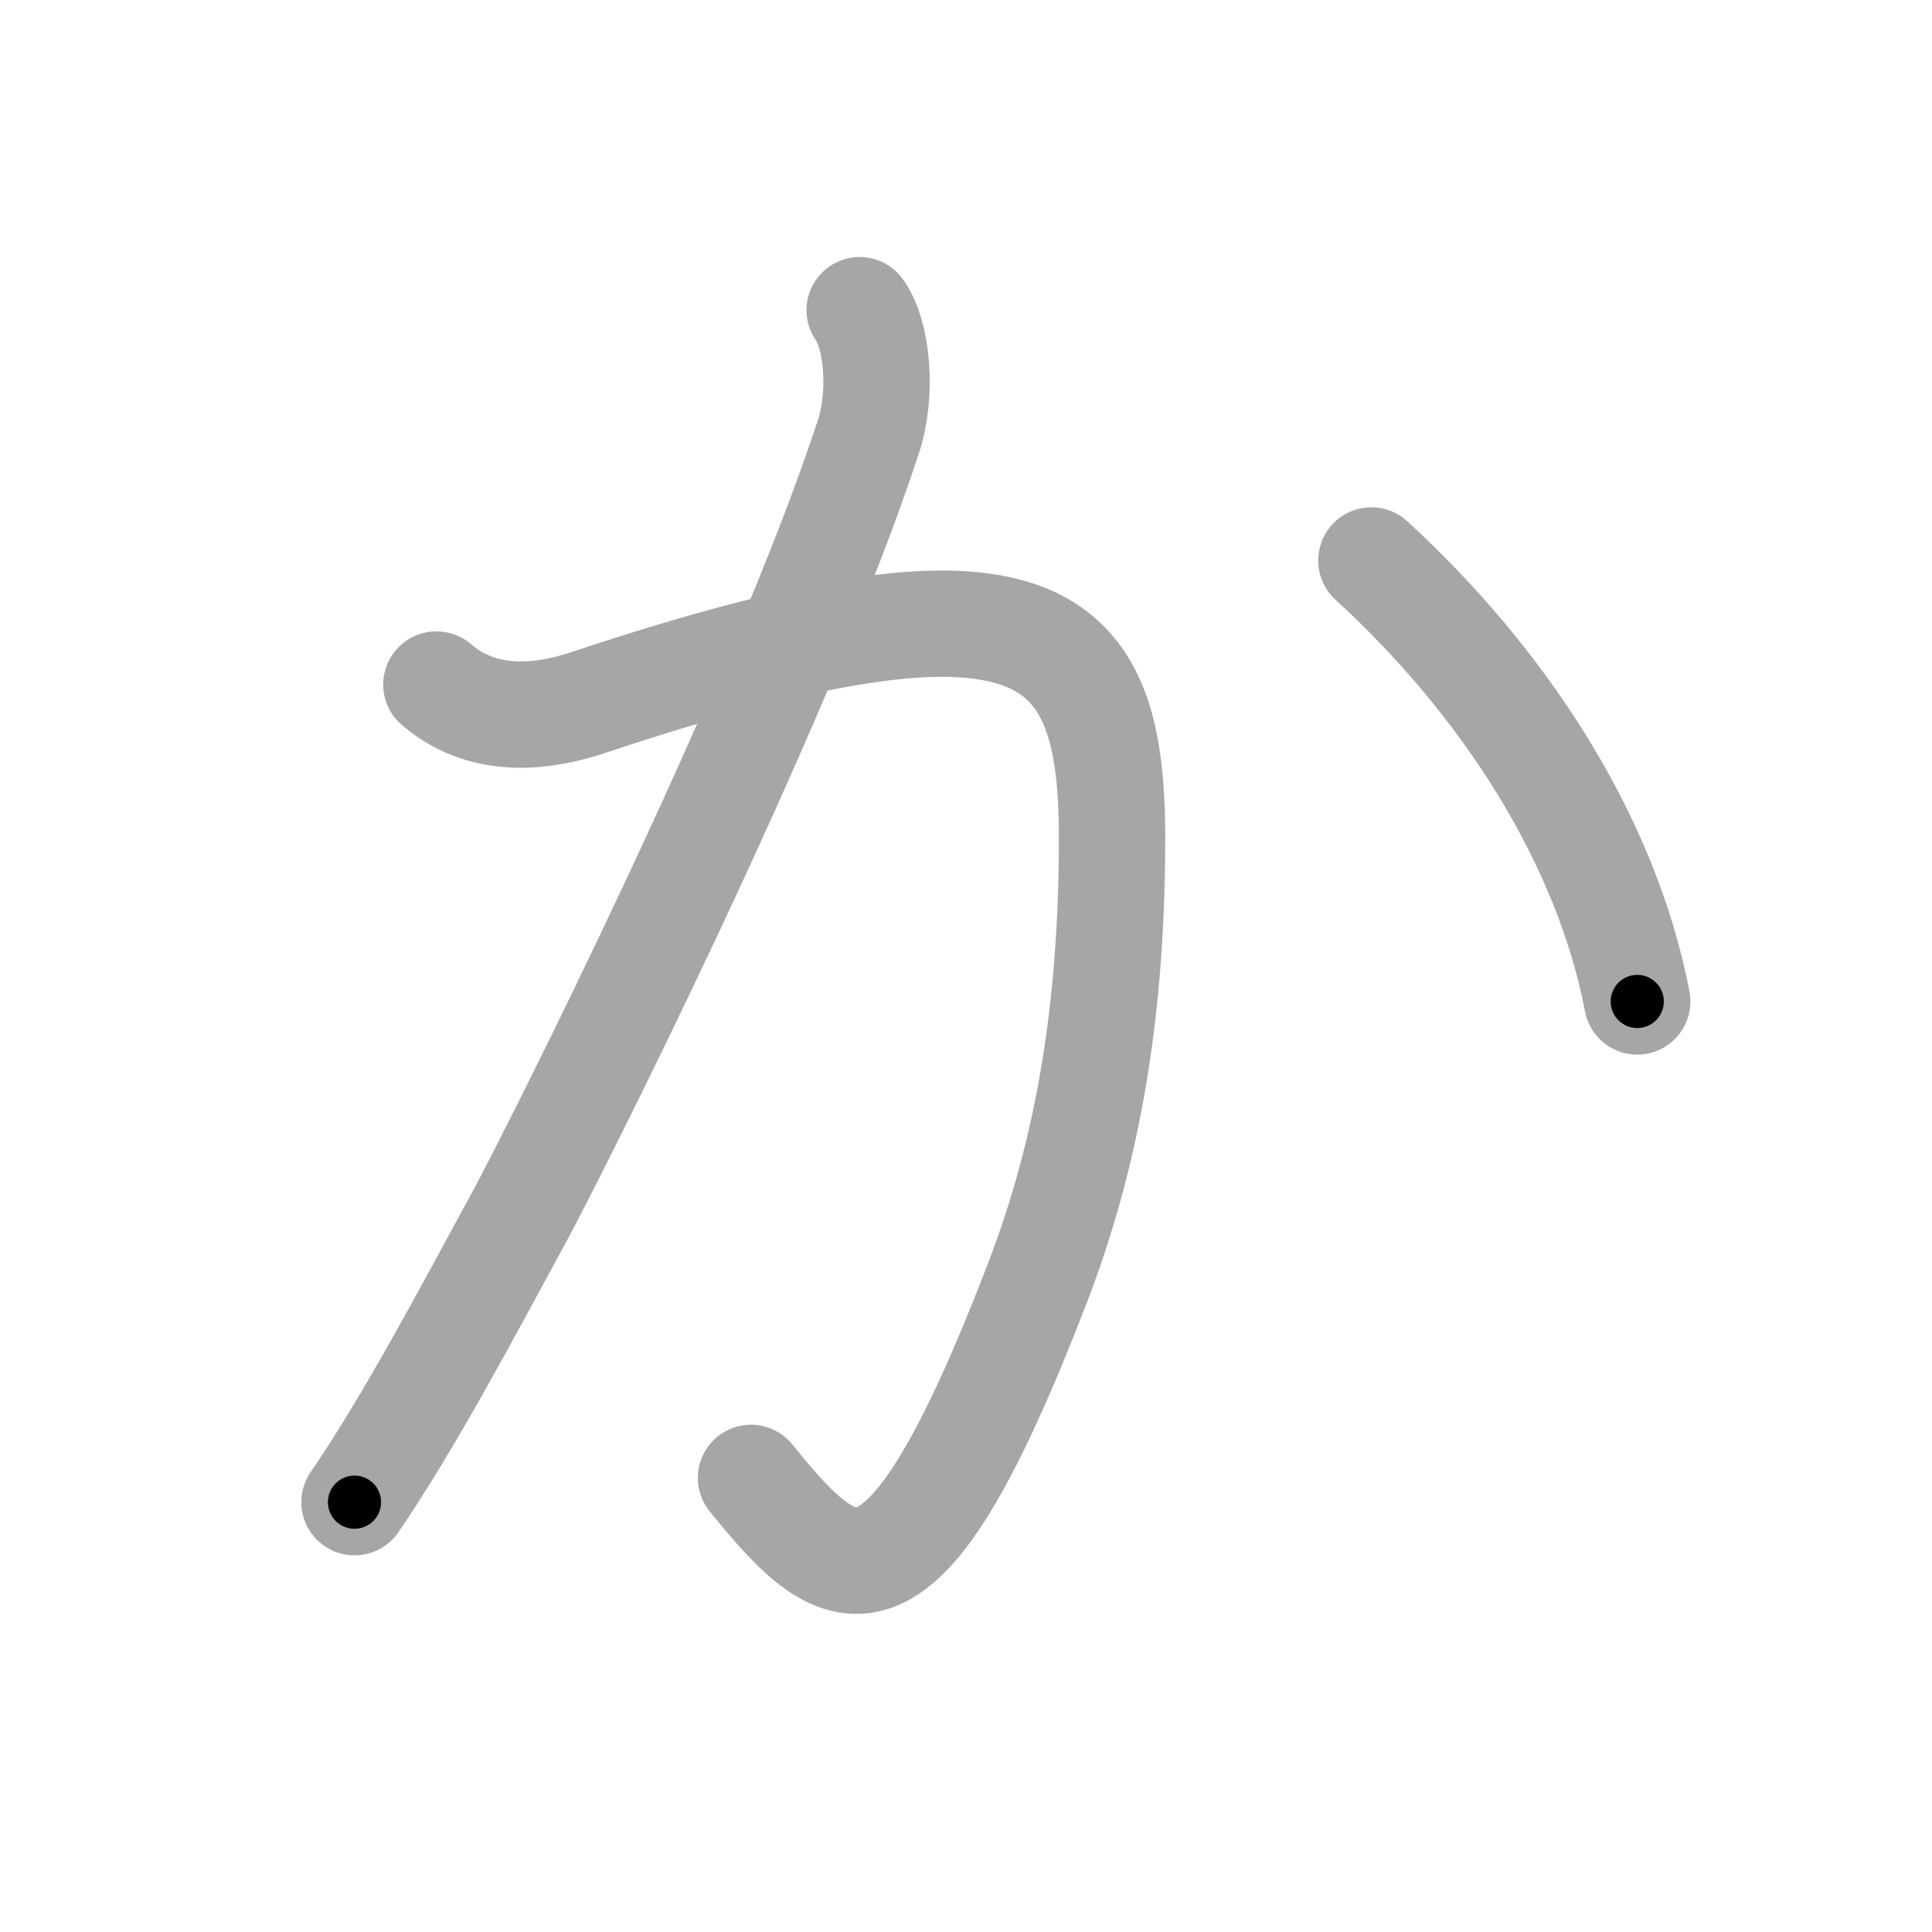 <svg xmlns="http://www.w3.org/2000/svg" viewBox="0 0 109 109" id="304b"><g fill="none" stroke="#a6a6a6" stroke-width="6" stroke-linecap="round" stroke-linejoin="round"><g><path d="M24.62,38.62c1.88,1.62,4.65,2.33,8.62,1c25.5-8.5,29.5-4.13,29.5,7.62c0,9.38-1.24,17.46-4.25,25.25c-7.62,19.76-10.87,17.39-16.12,10.89" /><path d="M48.5,17.5c1,1.38,1.29,4.7,0.5,7.12c-5,15.25-18.02,40.93-19.62,43.88c-3.12,5.75-6.38,11.88-9.38,16.25" /><path d="M77.37,31.62c7.5,6.88,13.25,15.75,15,24.88" /></g></g><g fill="none" stroke="#000" stroke-width="3" stroke-linecap="round" stroke-linejoin="round"><path d="M24.62,38.62c1.88,1.62,4.65,2.33,8.62,1c25.5-8.5,29.5-4.13,29.5,7.62c0,9.38-1.24,17.46-4.25,25.25c-7.62,19.76-10.87,17.39-16.12,10.89" stroke-dasharray="100.329" stroke-dashoffset="100.329"><animate attributeName="stroke-dashoffset" values="100.329;100.329;0" dur="0.754s" fill="freeze" begin="0s;304b.click" /></path><path d="M48.5,17.5c1,1.38,1.29,4.7,0.5,7.12c-5,15.25-18.02,40.93-19.62,43.88c-3.12,5.75-6.38,11.88-9.38,16.25" stroke-dasharray="74.212" stroke-dashoffset="74.212"><animate attributeName="stroke-dashoffset" values="74.212" fill="freeze" begin="304b.click" /><animate attributeName="stroke-dashoffset" values="74.212;74.212;0" keyTimes="0;0.575;1" dur="1.312s" fill="freeze" begin="0s;304b.click" /></path><path d="M77.37,31.62c7.5,6.88,13.25,15.75,15,24.88" stroke-dasharray="29.535" stroke-dashoffset="29.535"><animate attributeName="stroke-dashoffset" values="29.535" fill="freeze" begin="304b.click" /><animate attributeName="stroke-dashoffset" values="29.535;29.535;0" keyTimes="0;0.816;1" dur="1.607s" fill="freeze" begin="0s;304b.click" /></path></g></svg>